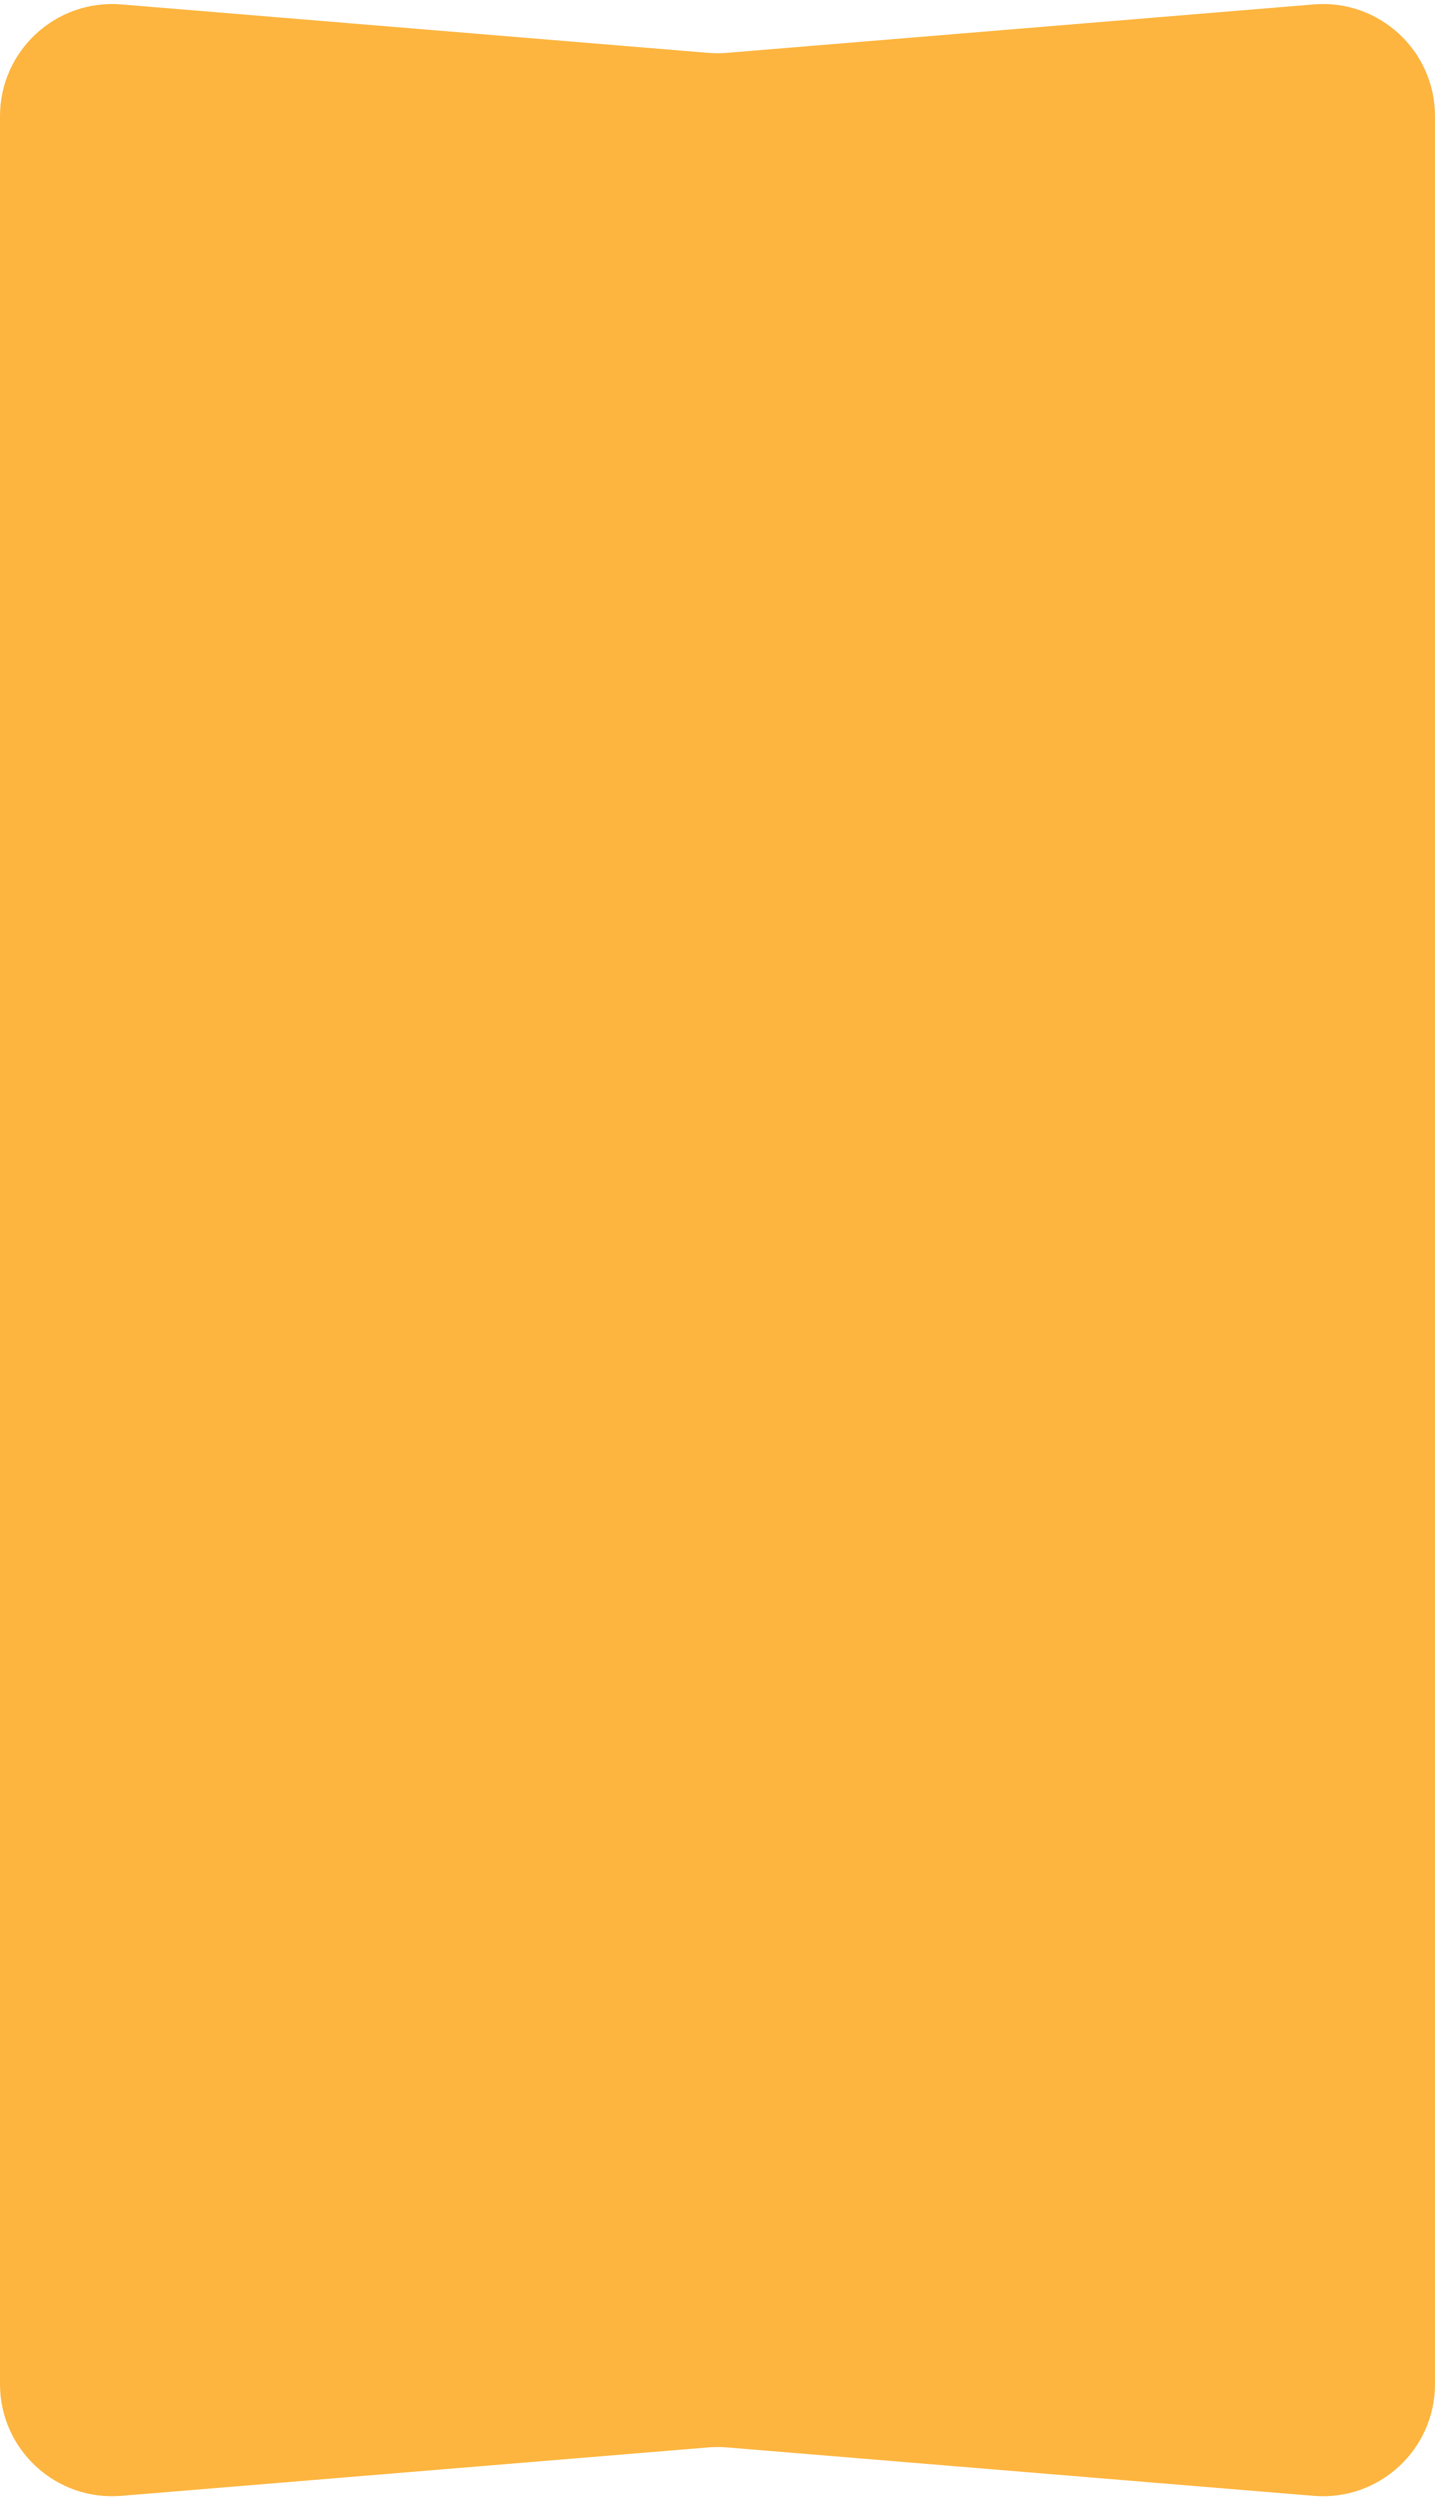 <svg width="256" height="446" viewBox="0 0 256 446" fill="none" xmlns="http://www.w3.org/2000/svg">
<path d="M0 20.719C0 9.024 9.99 -0.175 21.645 0.787L126.355 9.43C127.45 9.521 128.55 9.521 129.645 9.43L234.355 0.787C246.01 -0.175 256 9.024 256 20.719V425.281C256 436.976 246.01 446.175 234.355 445.213L129.645 436.57C128.55 436.479 127.45 436.479 126.355 436.57L21.645 445.213C9.99 446.175 0 436.976 0 425.281V20.719Z" fill="#FDB53F"/>
</svg>
